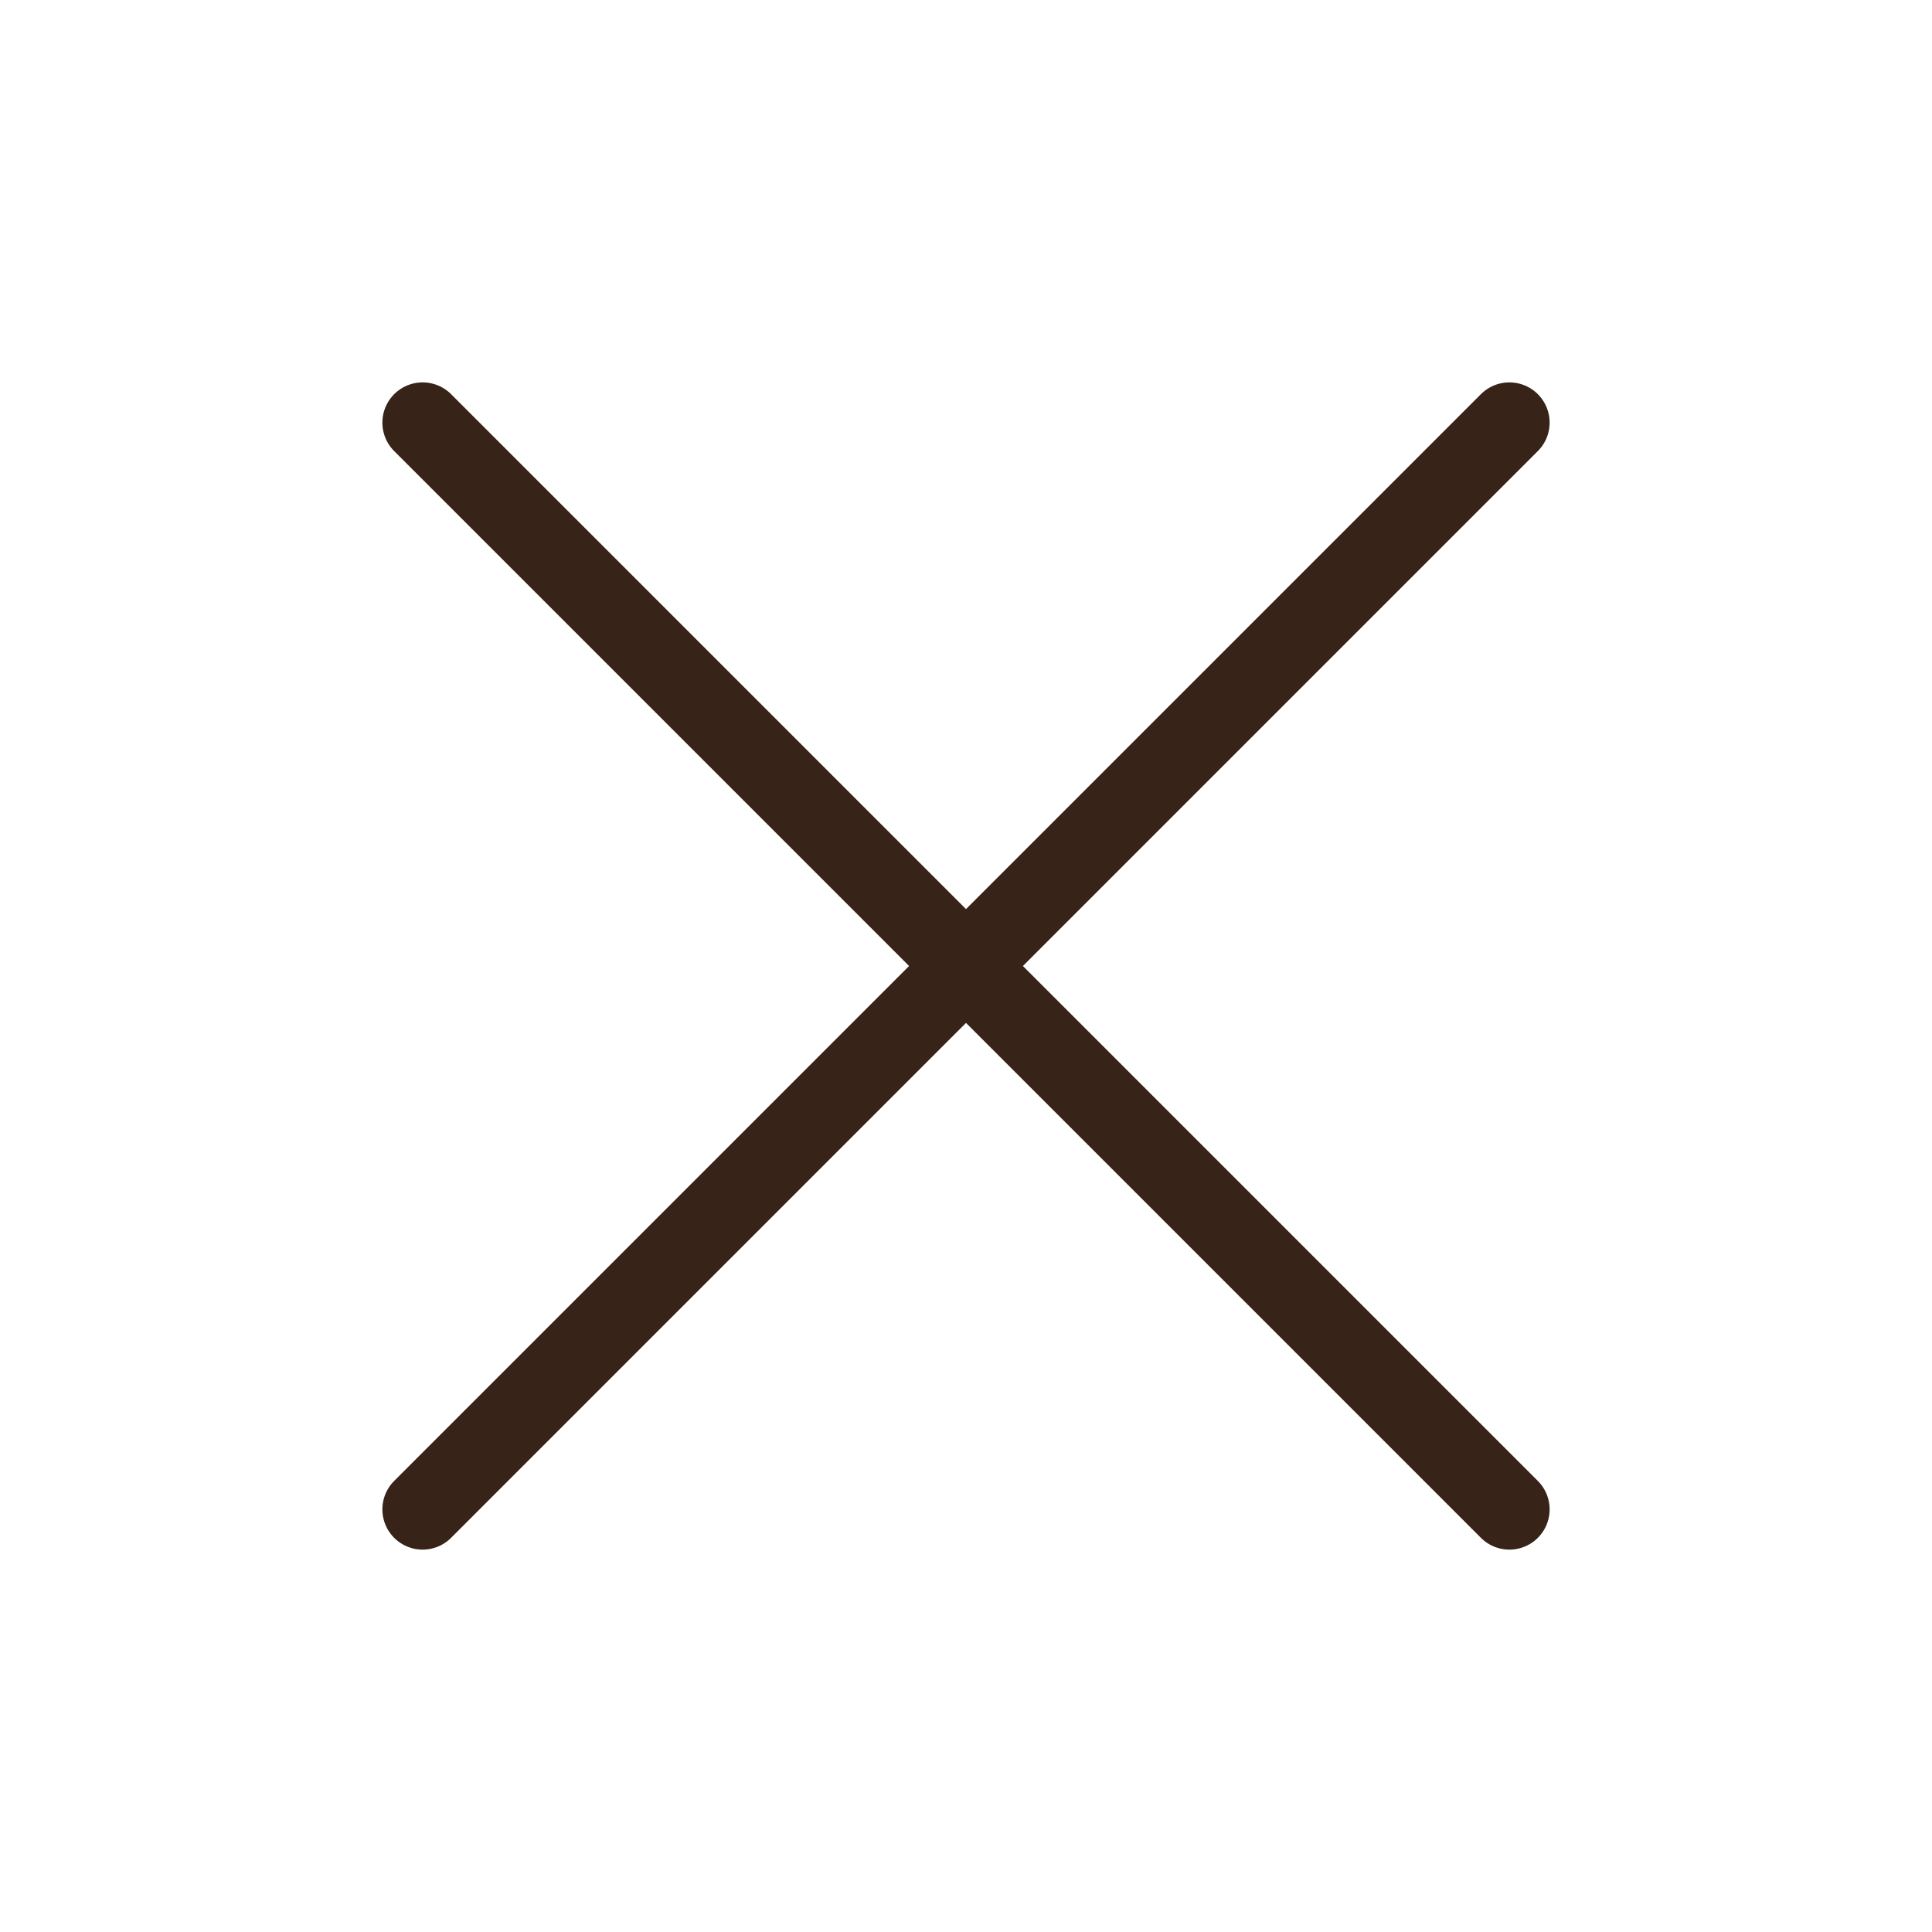 <svg width="24" height="24" viewBox="0 0 24 24" fill="none" xmlns="http://www.w3.org/2000/svg">
<path d="M18.75 5.25L5.25 18.75" stroke="#372317" stroke-linecap="round" stroke-linejoin="round"/>
<path d="M18.75 18.75L5.25 5.25" stroke="#372317" stroke-linecap="round" stroke-linejoin="round"/>
</svg>
